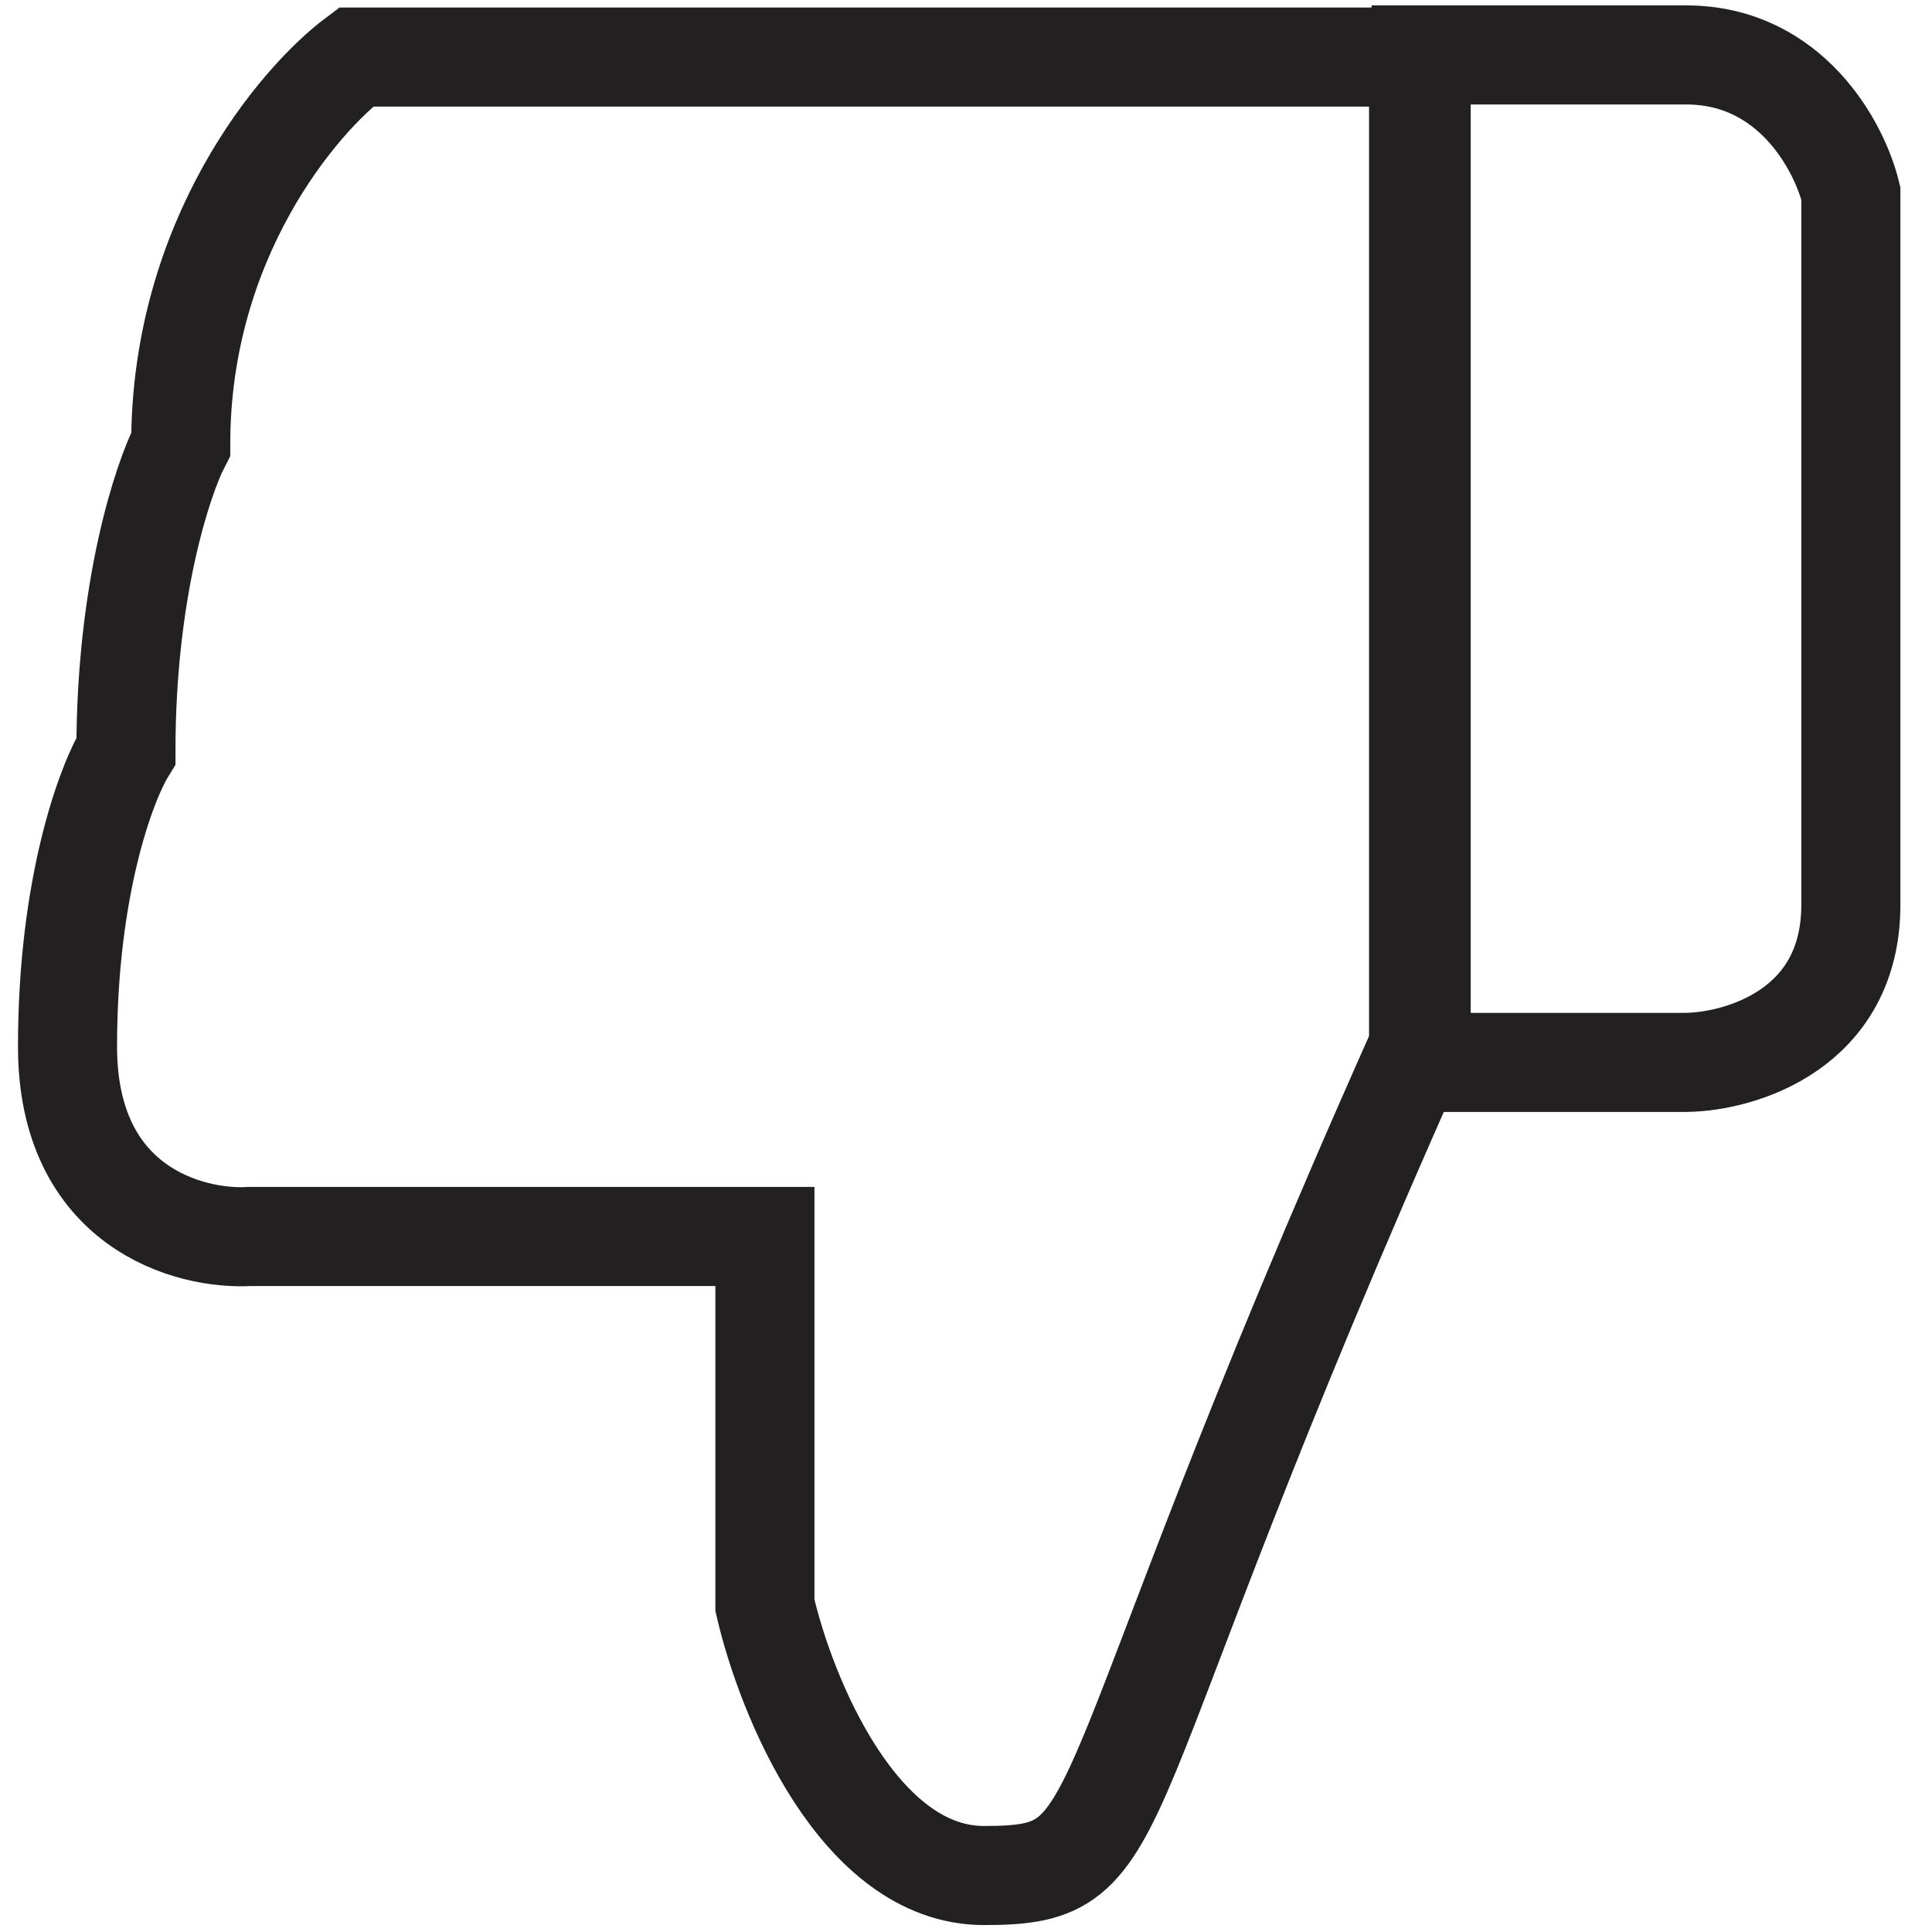 <svg width="39" height="39" viewBox="0 0 39 39" fill="none" xmlns="http://www.w3.org/2000/svg">
<path d="M7.186 1.152H28.636V21.127C21.633 36.827 23.034 37.86 19.864 37.86C17.328 37.86 15.859 34.223 15.441 32.405V24.96H5.048C3.82 25.034 1.363 24.37 1.363 21.127C1.363 17.884 2.149 15.795 2.542 15.157C2.542 11.913 3.279 9.678 3.648 8.965C3.648 4.837 6.006 2.036 7.186 1.152Z" stroke="#222020" stroke-width="2"/>
<path d="M34.037 21.446H28.688V1.109H34.037C36.157 1.109 37.137 2.972 37.362 3.904V18.265C37.362 20.771 35.145 21.43 34.037 21.446Z" stroke="#222020" stroke-width="2"/>
</svg>
